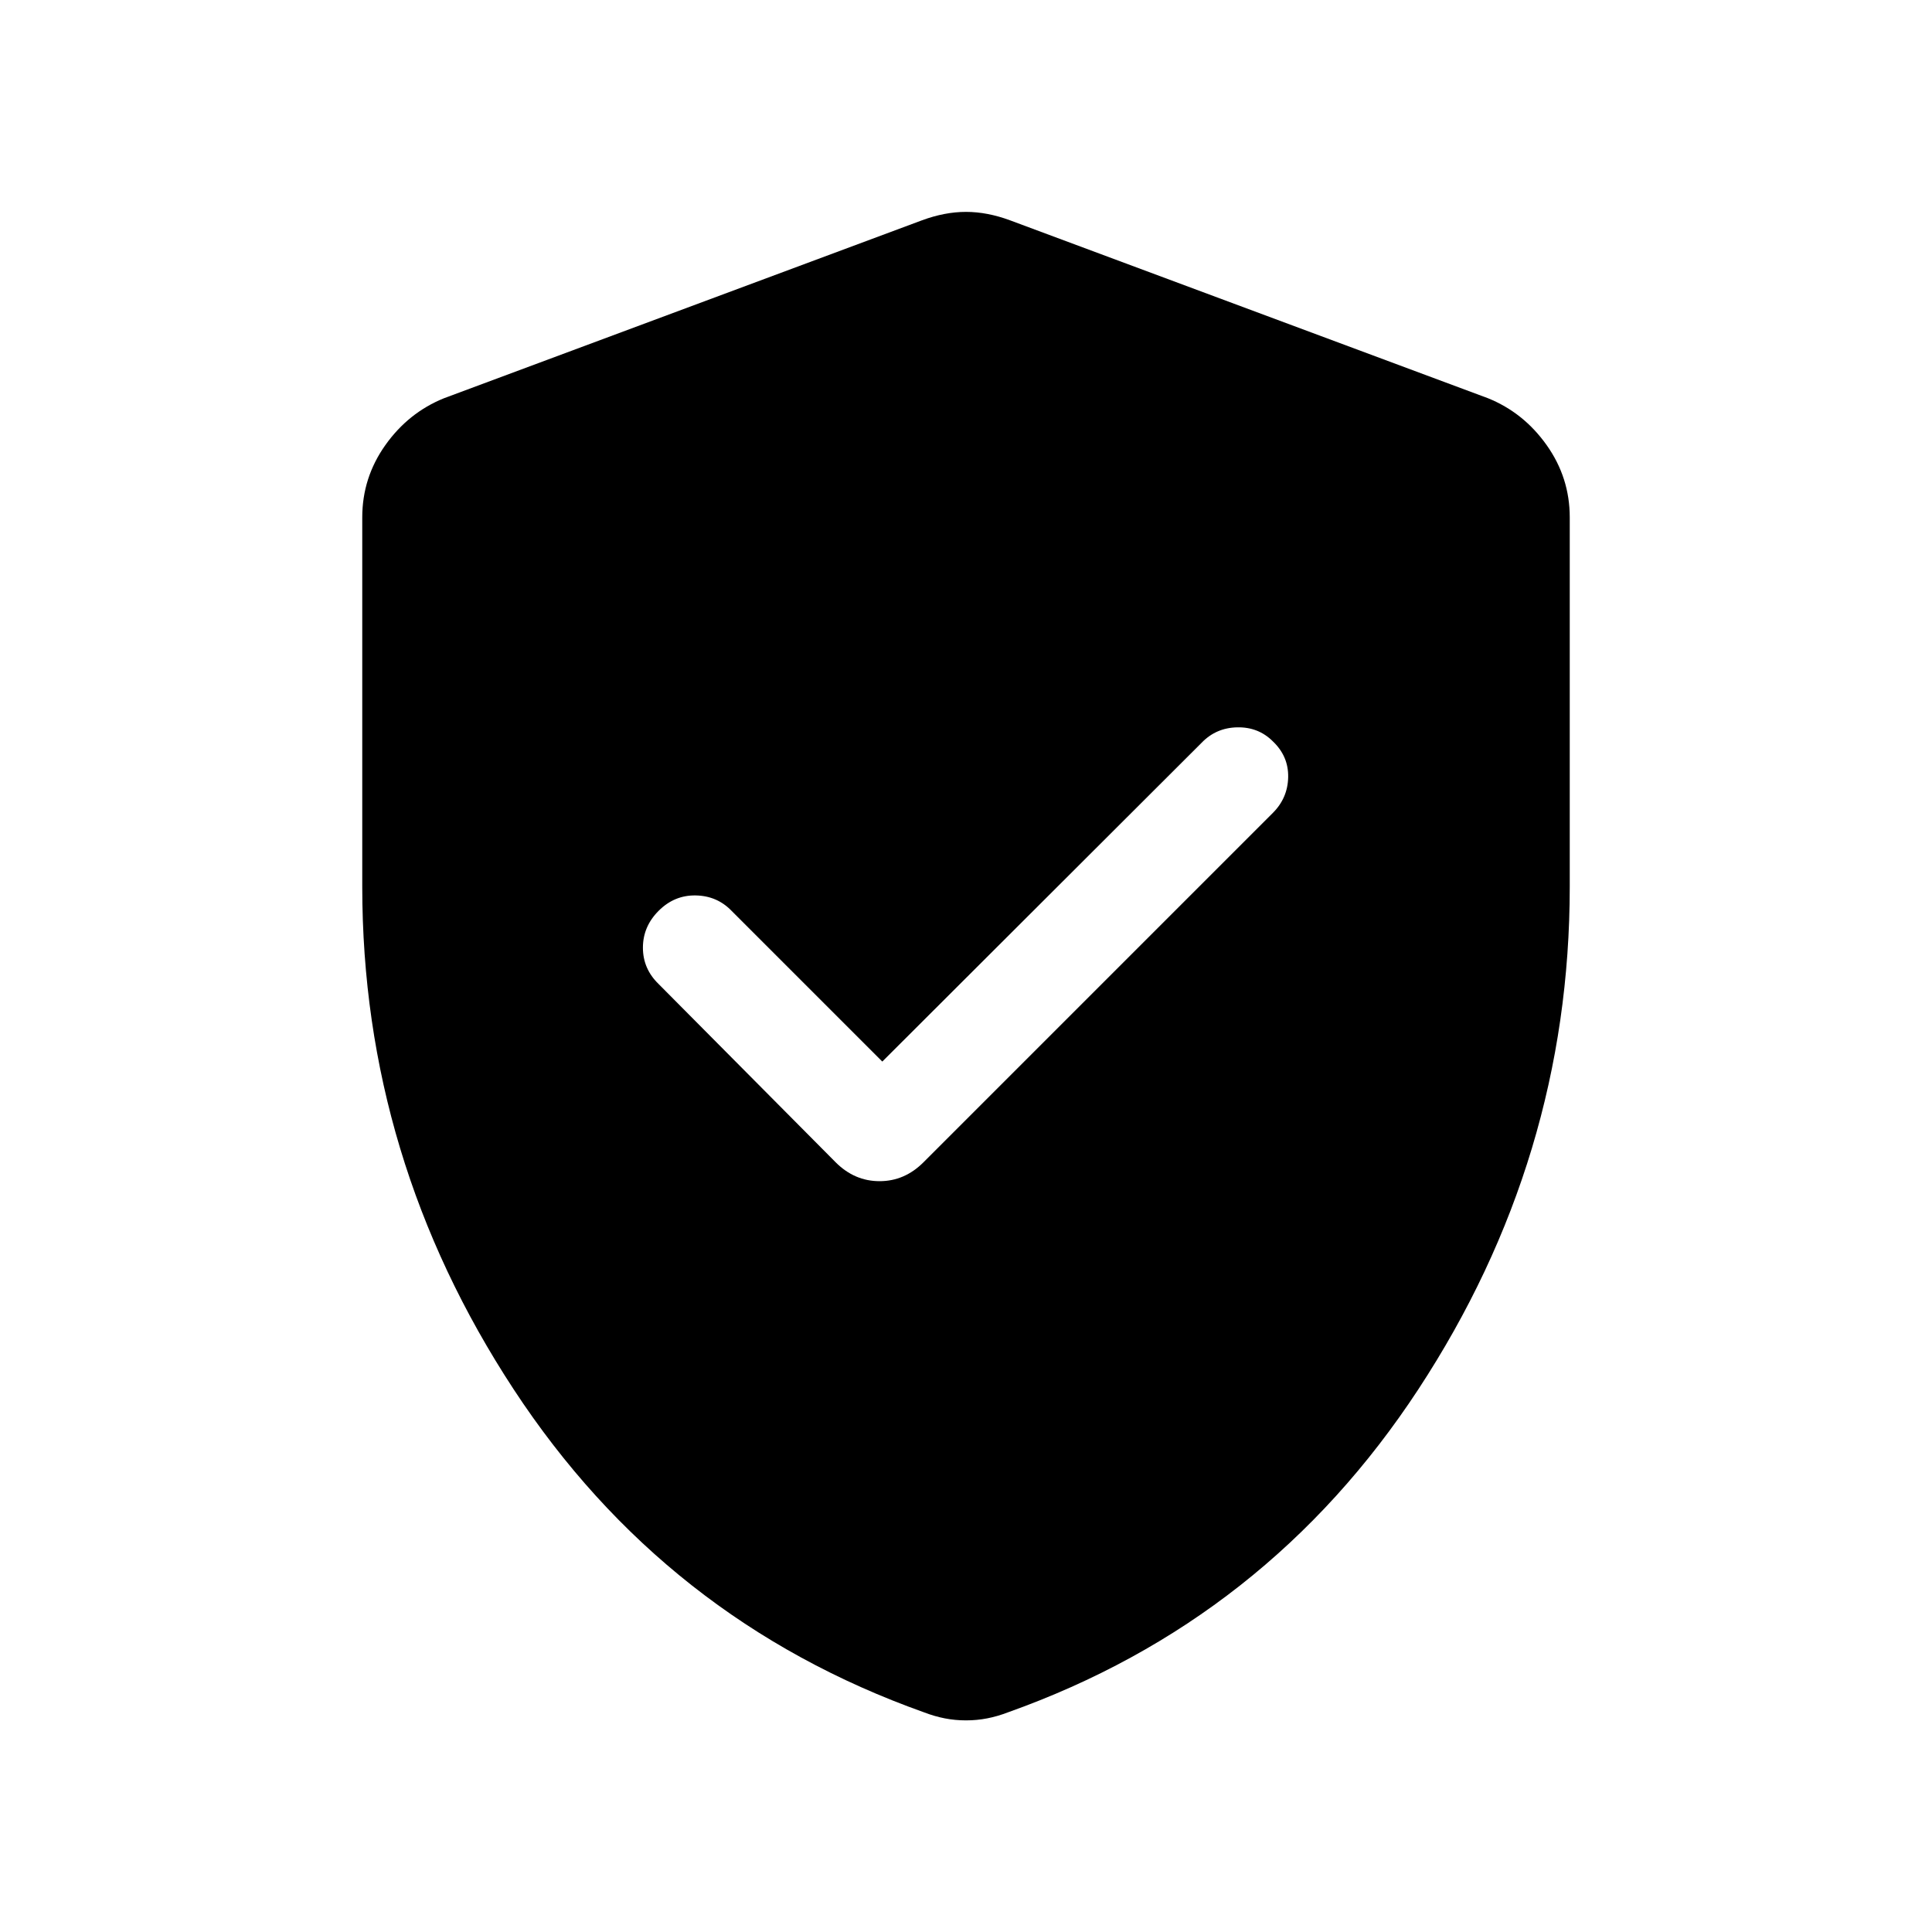 <svg xmlns="http://www.w3.org/2000/svg" height="40" viewBox="0 -960 960 960" width="40"><path d="m438.41-432.512-74.923-74.923q-7.18-7.436-17.782-7.628-10.602-.193-18.423 7.628-7.82 7.82-7.82 18.332 0 10.513 7.82 18.077l87.975 88.589q9.359 9.359 21.794 9.359 12.436 0 21.795-9.359l173.615-173.615q7.436-7.435 7.628-17.807.192-10.371-7.628-17.782-7.154-7.153-17.666-6.948-10.513.205-17.666 7.615L438.41-432.512ZM480-105.155q-5.41 0-10.538-1-5.129-1-10.334-3-128.691-45.821-203.909-160.526-75.218-114.704-75.218-249.704v-183.537q0-19.718 11.462-35.885 11.461-16.166 29.179-23.32l237.435-88.384q11.359-4.205 21.923-4.205 10.564 0 21.923 4.205l237.435 88.384q17.718 7.154 29.179 23.32 11.462 16.167 11.462 35.885v183.537q0 135-75.218 249.704-75.218 114.705-203.909 160.526-5.205 2-10.334 3-5.128 1-10.538 1Z"/></svg>